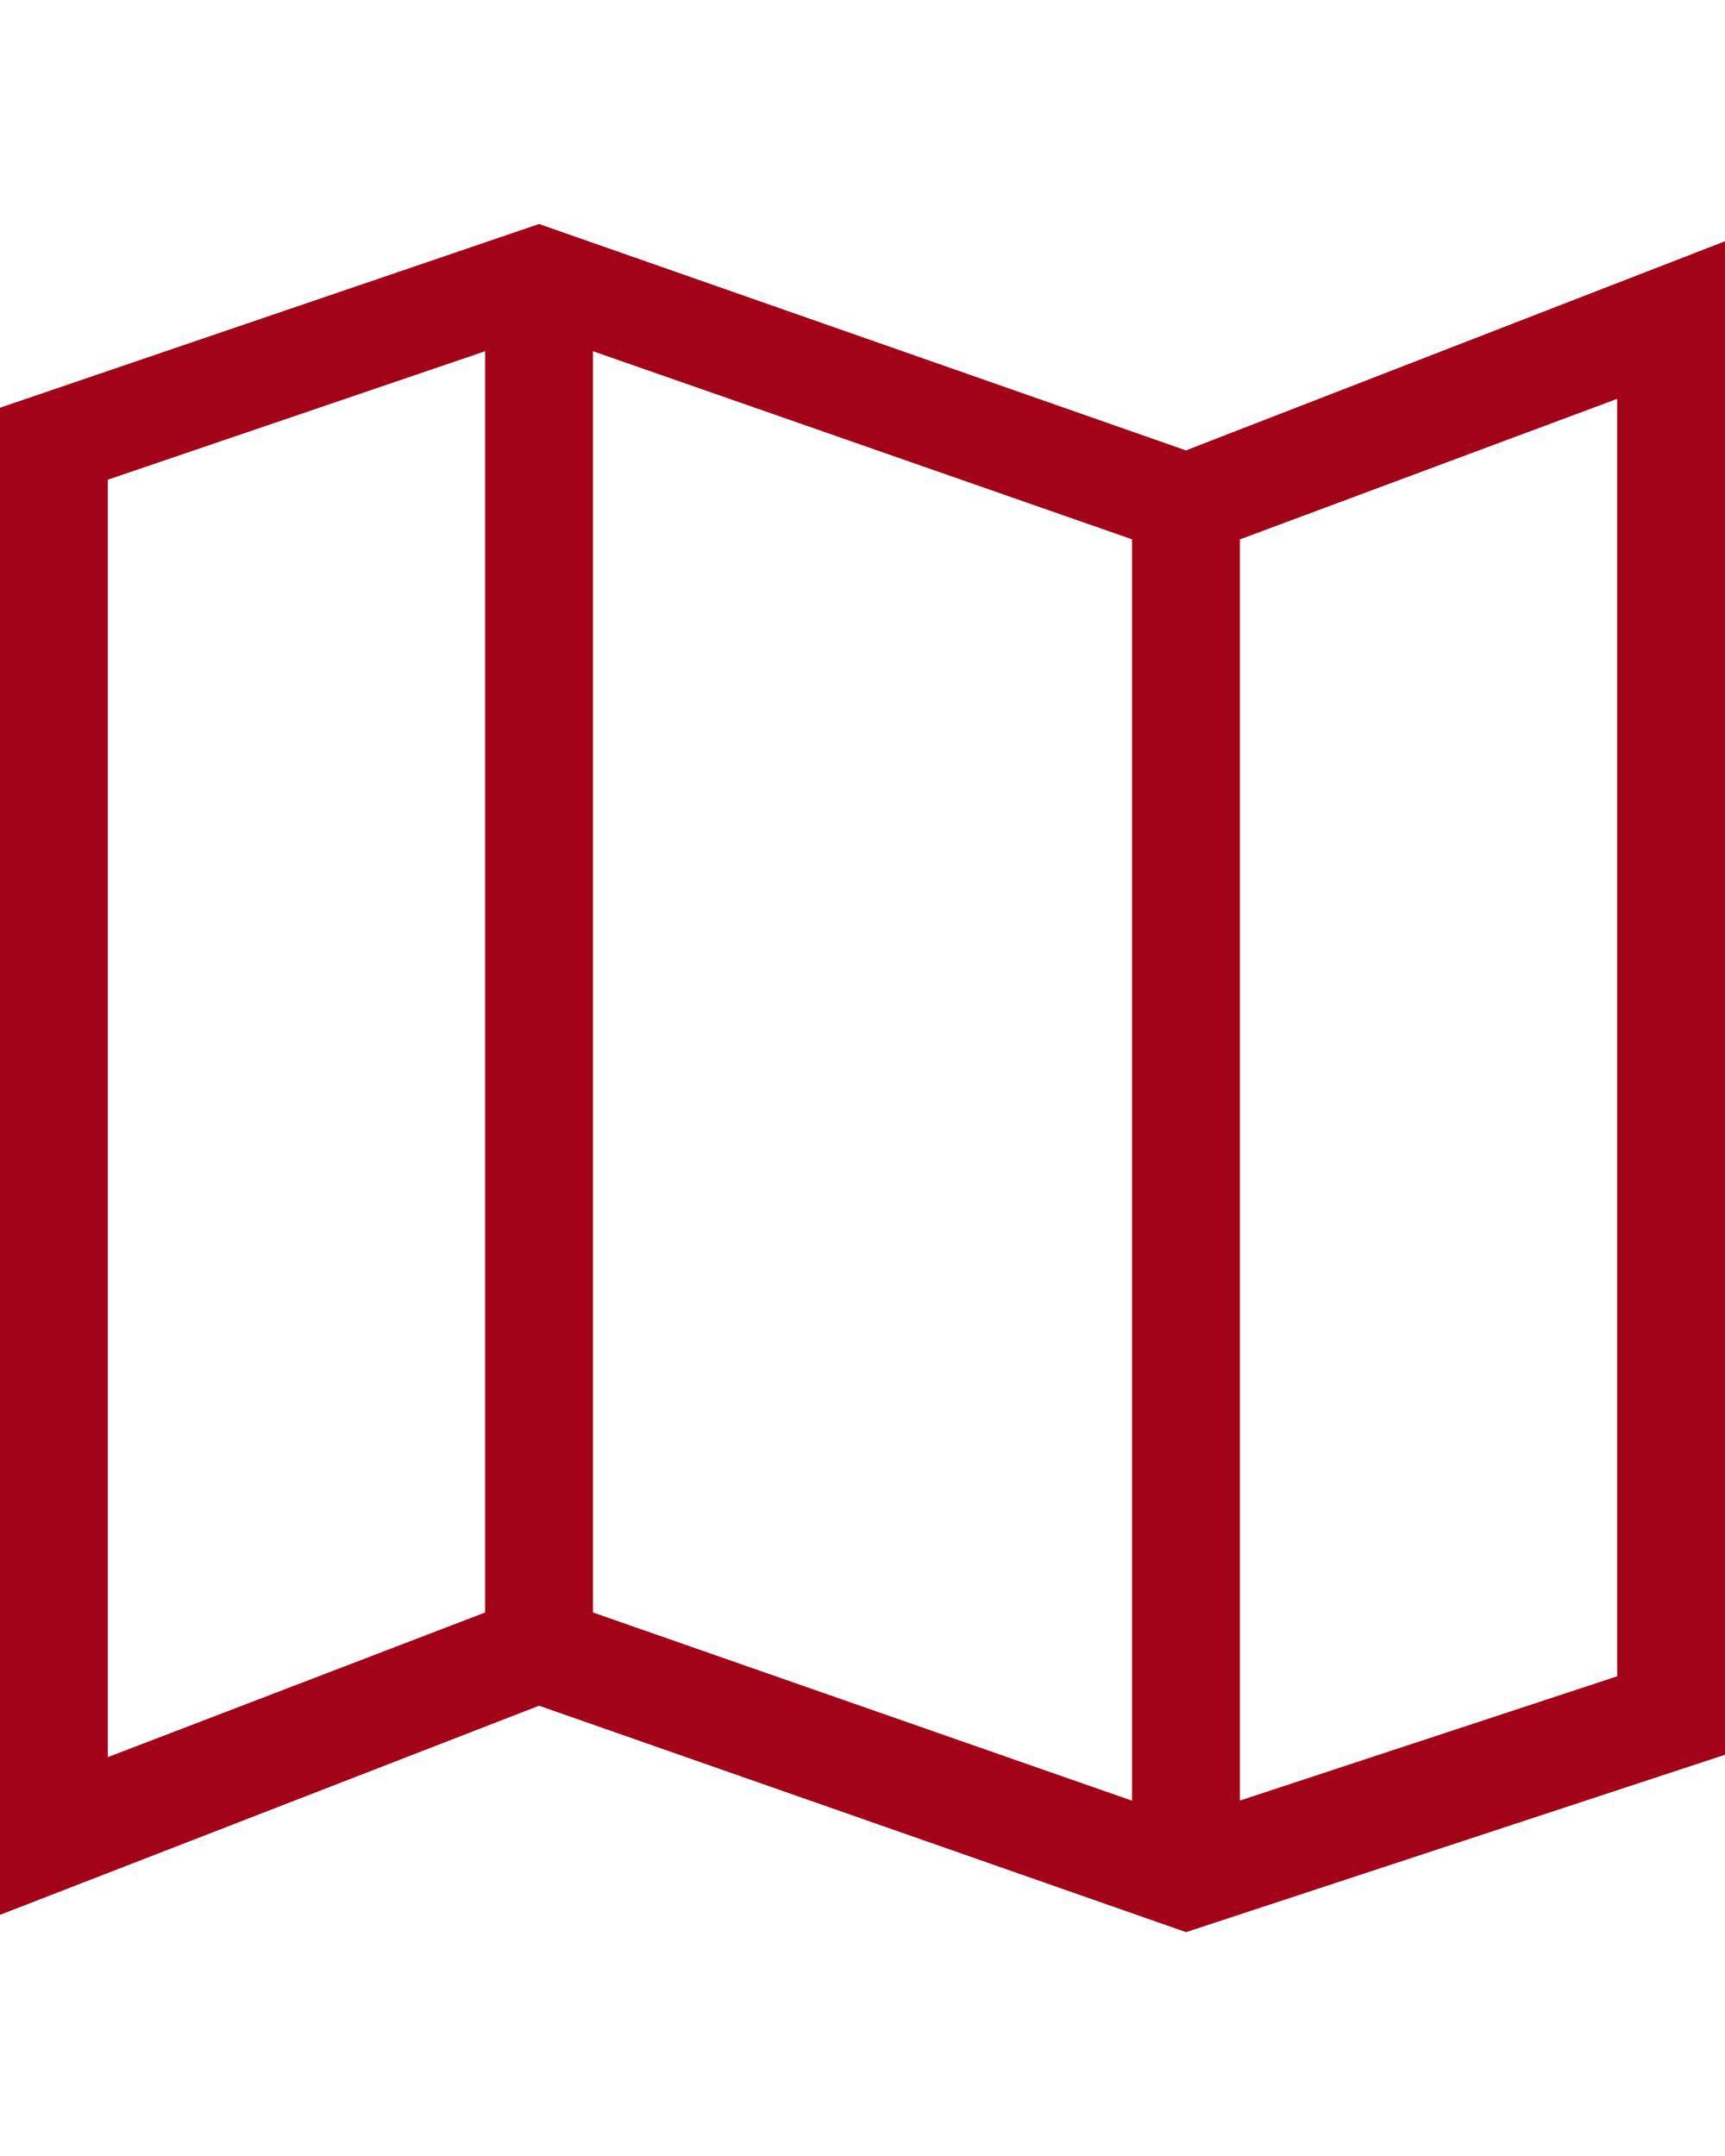 <svg xmlns="http://www.w3.org/2000/svg" width="16" height="20" fill="none"><path fill="#A30318" d="m11 17.923-6-2.1-5 1.94V3.782l5-1.704 6 2.1 5-1.94v14.04l-5 1.646Zm-.5-1.22v-11.7l-5-1.745v11.7l5 1.746Zm1 0L15 15.55V3.7l-3.5 1.304v11.7ZM1 16.3l3.5-1.342v-11.7L1 4.45V16.3Z"/></svg>